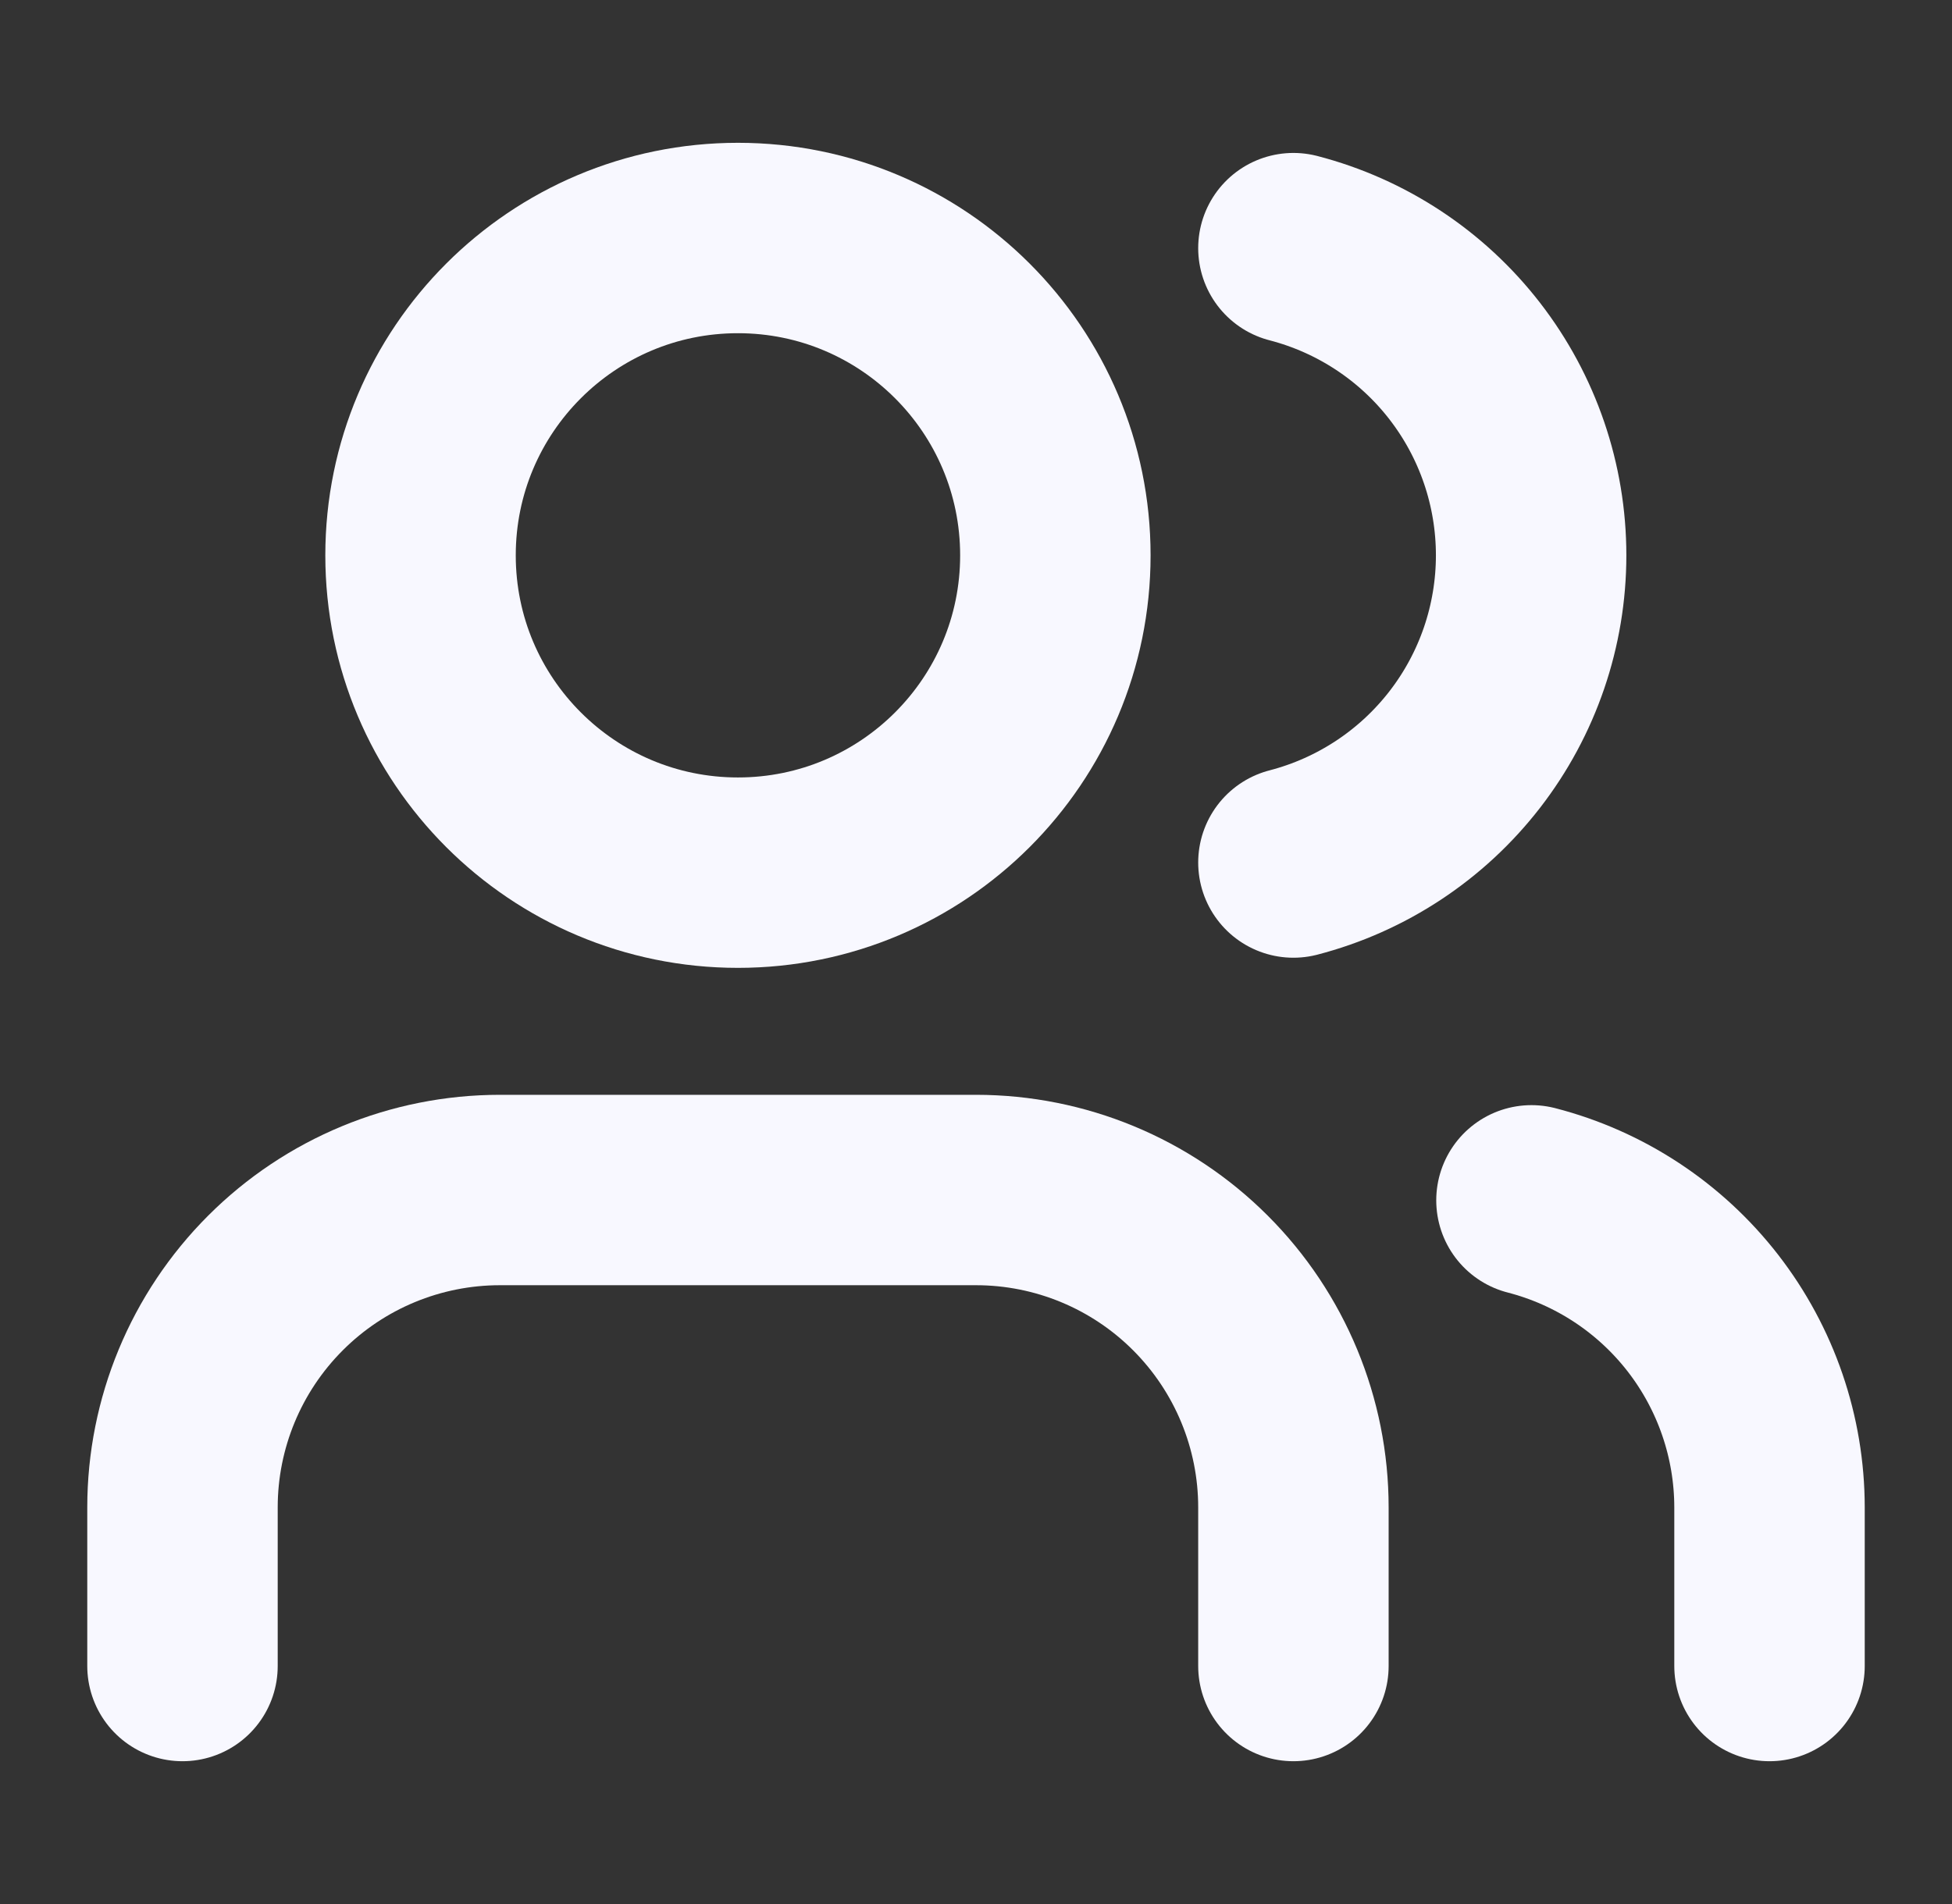 <svg width="41" height="40" viewBox="0 0 41 40" fill="none" xmlns="http://www.w3.org/2000/svg">
<rect x="0" y="0" width="41" height="40" fill="#333333" stroke="none"/>
<path d="M27.167 35V31.667C27.167 29.899 26.464 28.203 25.214 26.953C23.964 25.702 22.268 25 20.5 25H10.5C8.732 25 7.036 25.702 5.786 26.953C4.536 28.203 3.833 29.899 3.833 31.667V35" stroke="#F8F8FF" stroke-width="4" stroke-linecap="round" stroke-linejoin="round"/>
<path d="M27.167 5.213C28.596 5.584 29.862 6.418 30.766 7.586C31.67 8.754 32.16 10.189 32.16 11.666C32.16 13.143 31.67 14.578 30.766 15.746C29.862 16.914 28.596 17.749 27.167 18.12" stroke="#F8F8FF" stroke-width="4" stroke-linecap="round" stroke-linejoin="round"/>
<path d="M37.167 35V31.667C37.166 30.19 36.674 28.755 35.769 27.587C34.864 26.42 33.597 25.586 32.167 25.217" stroke="#F8F8FF" stroke-width="4" stroke-linecap="round" stroke-linejoin="round"/>
<path d="M15.5 18.333C19.182 18.333 22.167 15.349 22.167 11.667C22.167 7.985 19.182 5 15.5 5C11.818 5 8.833 7.985 8.833 11.667C8.833 15.349 11.818 18.333 15.5 18.333Z" stroke="#F8F8FF" stroke-width="4" stroke-linecap="round" stroke-linejoin="round"/>
</svg>
